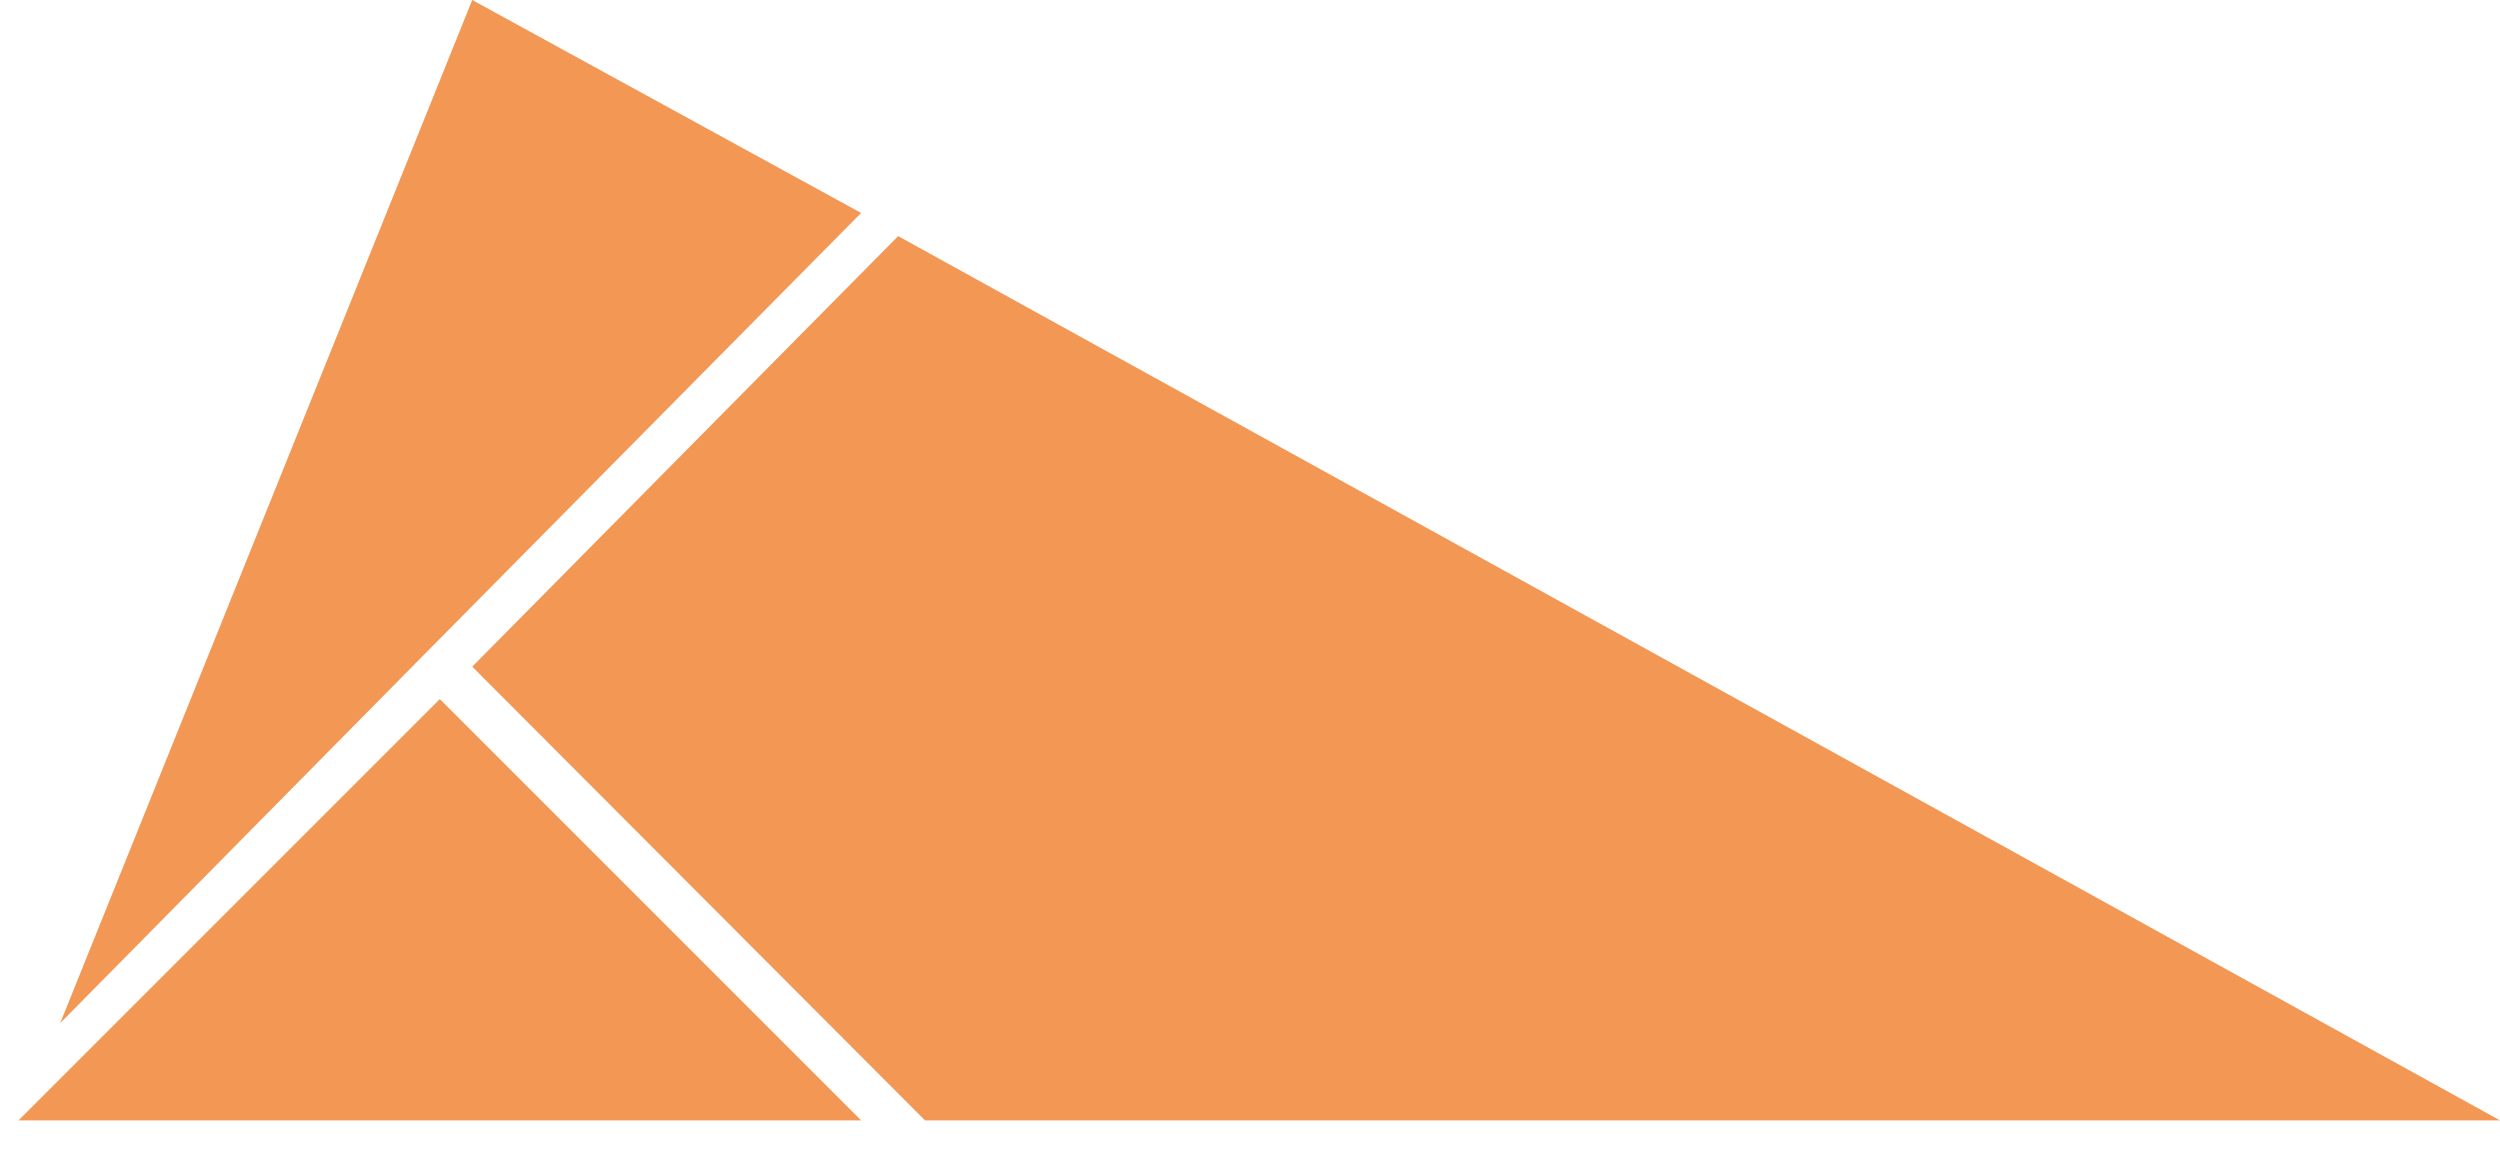 <svg xmlns="http://www.w3.org/2000/svg" width="54" height="25" viewBox="0 0 54 25">
    <g fill="#F39755" fill-rule="nonzero">
        <path d="M10.2 14.4l9.78 9.8H54L19.4 5.1zM9.5 15.1L.4 24.2h18.2zM9.2 14.1l9.4-9.5L10.2 0 1.3 22.1z"/>
    </g>
</svg>
